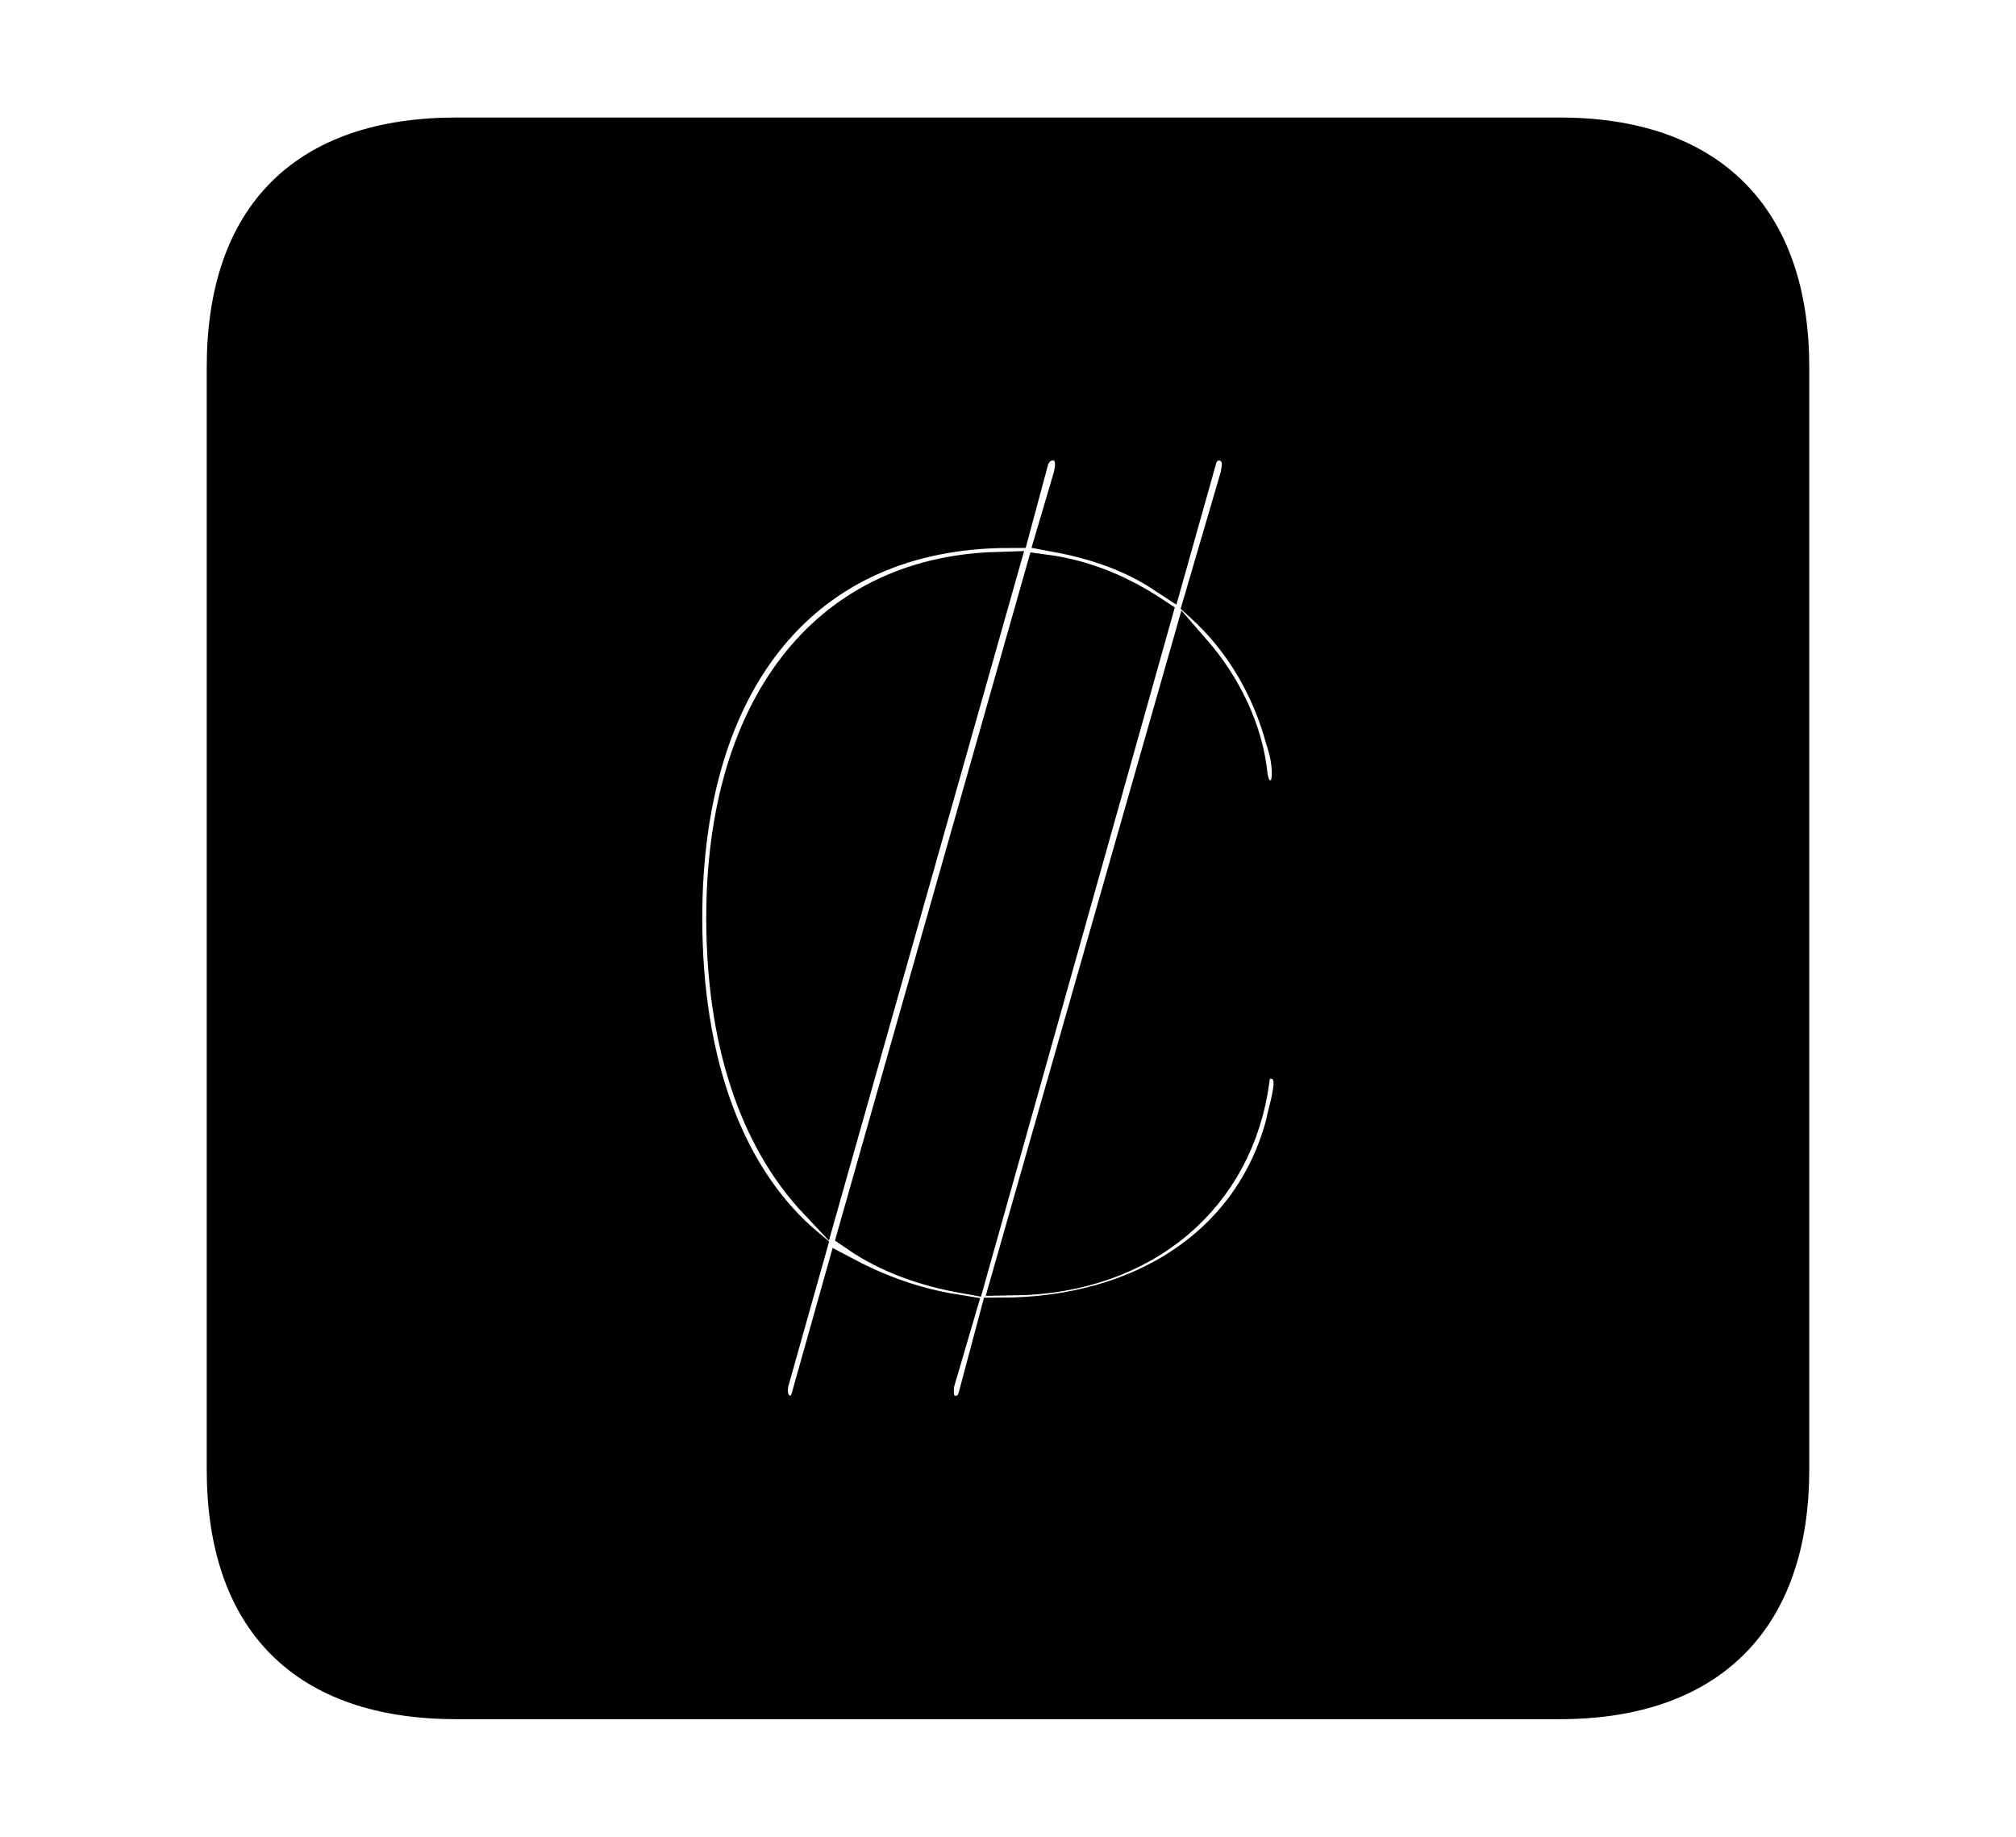 <svg width='48.555px' height='44.236px' direction='ltr' xmlns='http://www.w3.org/2000/svg' version='1.1'>
<g fill-rule='nonzero' transform='scale(1,-1) translate(0,-44.236)'>
<path fill='black' stroke='black' fill-opacity='1.0' stroke-width='1.0' d='
    M 11.0,3.33
    L 37.555,3.33
    C 41.143,3.33 43.076,5.285 43.076,8.852
    L 43.076,35.385
    C 43.076,38.951 41.143,40.906 37.555,40.906
    L 11.0,40.906
    C 7.391,40.906 5.479,38.994 5.479,35.385
    L 5.479,8.852
    C 5.479,5.242 7.391,3.33 11.0,3.33
    Z
    M 16.414,22.129
    C 16.414,27.908 19.314,31.539 24.32,31.539
    L 24.771,33.215
    C 24.857,33.451 25.072,33.645 25.352,33.645
    C 25.717,33.645 25.91,33.365 25.91,33.064
    C 25.91,32.957 25.889,32.828 25.867,32.742
    L 25.48,31.432
    C 26.404,31.26 27.285,30.959 28.037,30.465
    L 28.811,33.215
    C 28.896,33.494 29.111,33.645 29.369,33.645
    C 29.691,33.645 29.928,33.365 29.928,33.064
    C 29.928,32.957 29.906,32.85 29.885,32.742
    L 29.004,29.734
    C 29.971,28.854 30.637,27.715 30.98,26.447
    C 31.066,26.189 31.131,25.91 31.131,25.609
    C 31.131,25.201 30.959,24.943 30.637,24.943
    C 30.314,24.943 30.1,25.115 30.035,25.523
    C 29.928,26.619 29.412,27.672 28.682,28.51
    L 24.406,13.535
    C 27.543,13.578 29.713,15.49 30.078,18.24
    C 30.1,18.498 30.271,18.756 30.594,18.756
    C 30.959,18.756 31.174,18.477 31.174,18.154
    C 31.174,17.854 31.045,17.467 30.98,17.145
    C 30.207,14.244 27.564,12.482 24.084,12.482
    L 23.568,10.549
    C 23.482,10.27 23.268,10.119 23.01,10.119
    C 22.73,10.119 22.473,10.334 22.473,10.699
    C 22.473,10.785 22.473,10.871 22.494,10.957
    L 22.967,12.568
    C 22.021,12.719 21.141,13.041 20.367,13.449
    L 19.551,10.549
    C 19.465,10.27 19.271,10.119 18.992,10.119
    C 18.734,10.119 18.477,10.377 18.477,10.742
    C 18.477,10.785 18.477,10.871 18.498,10.957
    L 19.4,14.158
    C 17.467,15.77 16.414,18.562 16.414,22.129
    Z
    M 17.51,22.129
    C 17.51,19.207 18.283,16.865 19.723,15.34
    L 23.998,30.443
    C 19.895,30.314 17.51,27.092 17.51,22.129
    Z
    M 20.689,14.566
    C 21.441,14.051 22.301,13.75 23.268,13.578
    L 27.715,29.391
    C 26.963,29.885 26.125,30.25 25.18,30.379
    Z
' />
</g>
</svg>